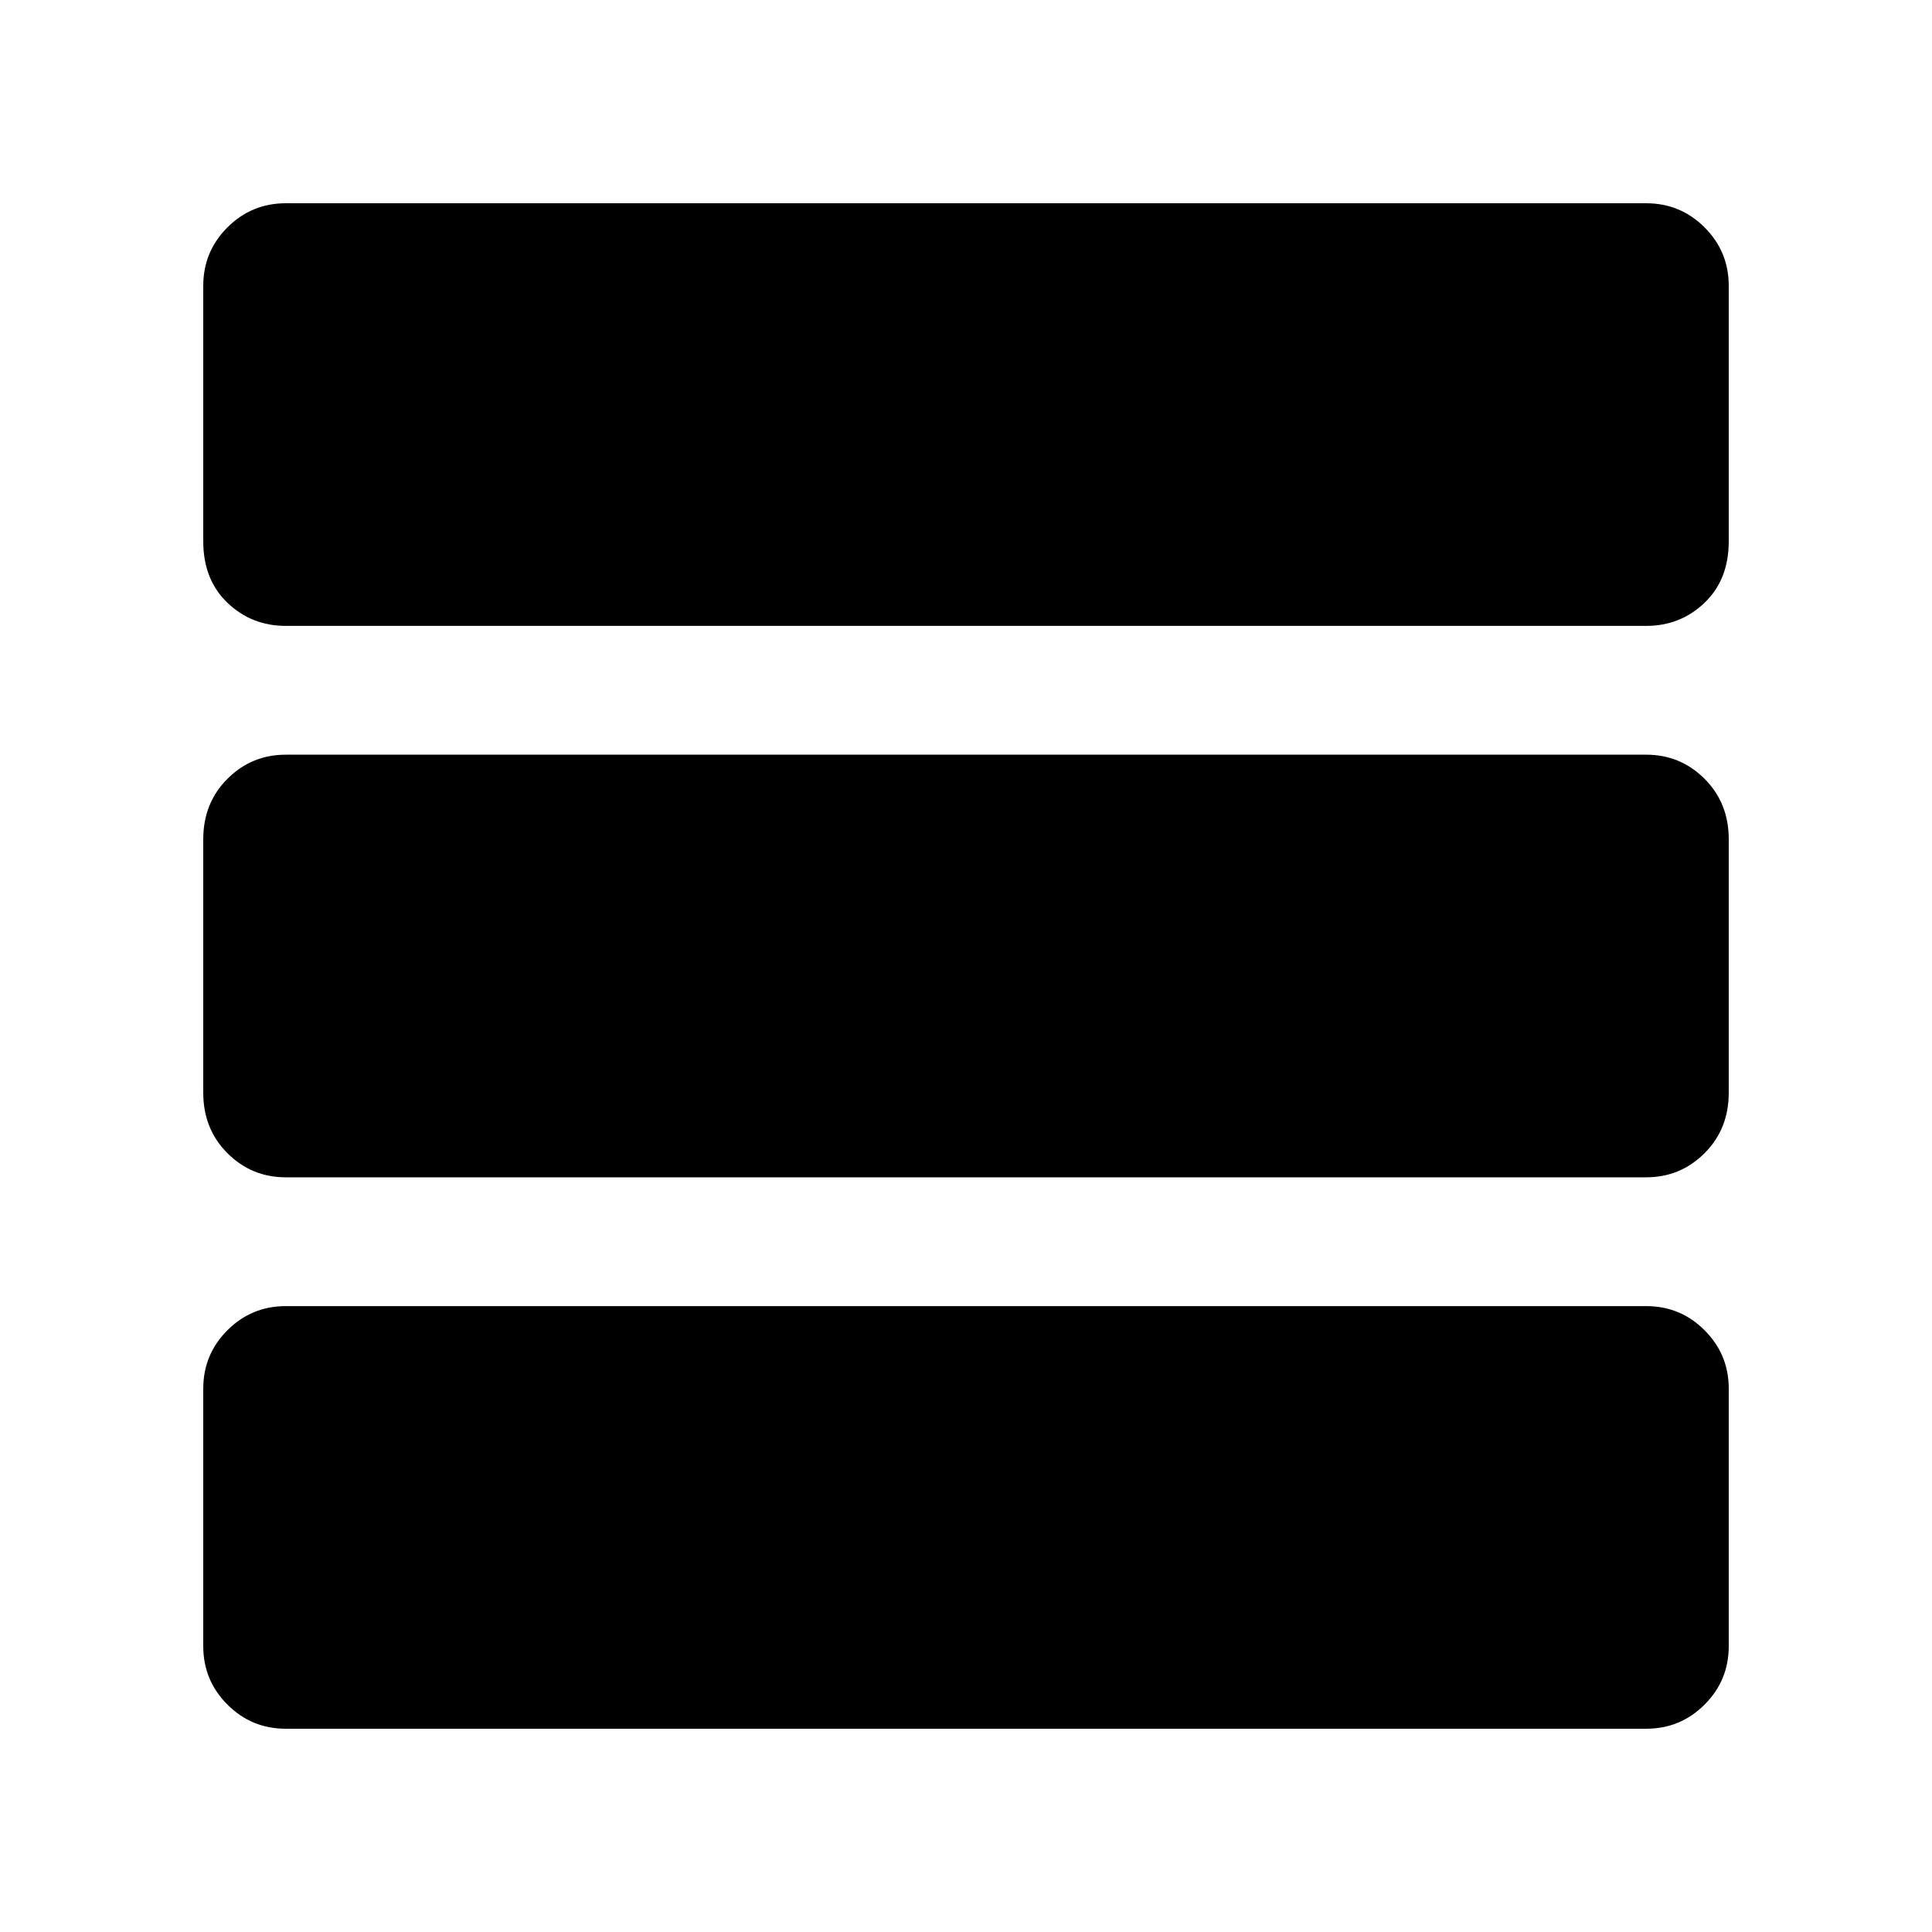 <svg xmlns="http://www.w3.org/2000/svg" height="48" width="48"><path d="M42.95 13.45Q42.95 14.4 42.35 14.975Q41.75 15.55 40.9 15.55H7.1Q6.25 15.55 5.65 14.975Q5.05 14.4 5.05 13.45V7.1Q5.05 6.25 5.65 5.65Q6.25 5.05 7.1 5.05H40.9Q41.75 5.05 42.35 5.65Q42.95 6.25 42.95 7.1ZM42.95 27.15Q42.95 28.05 42.35 28.65Q41.75 29.25 40.9 29.25H7.1Q6.25 29.25 5.65 28.65Q5.05 28.05 5.05 27.15V20.85Q5.05 19.95 5.65 19.35Q6.25 18.75 7.1 18.75H40.9Q41.75 18.75 42.35 19.35Q42.95 19.95 42.95 20.85ZM42.95 40.9Q42.95 41.75 42.35 42.35Q41.75 42.95 40.9 42.95H7.1Q6.25 42.95 5.65 42.35Q5.05 41.75 5.05 40.9V34.5Q5.05 33.65 5.65 33.05Q6.25 32.45 7.1 32.45H40.9Q41.75 32.45 42.35 33.05Q42.95 33.65 42.95 34.5Z"/></svg>